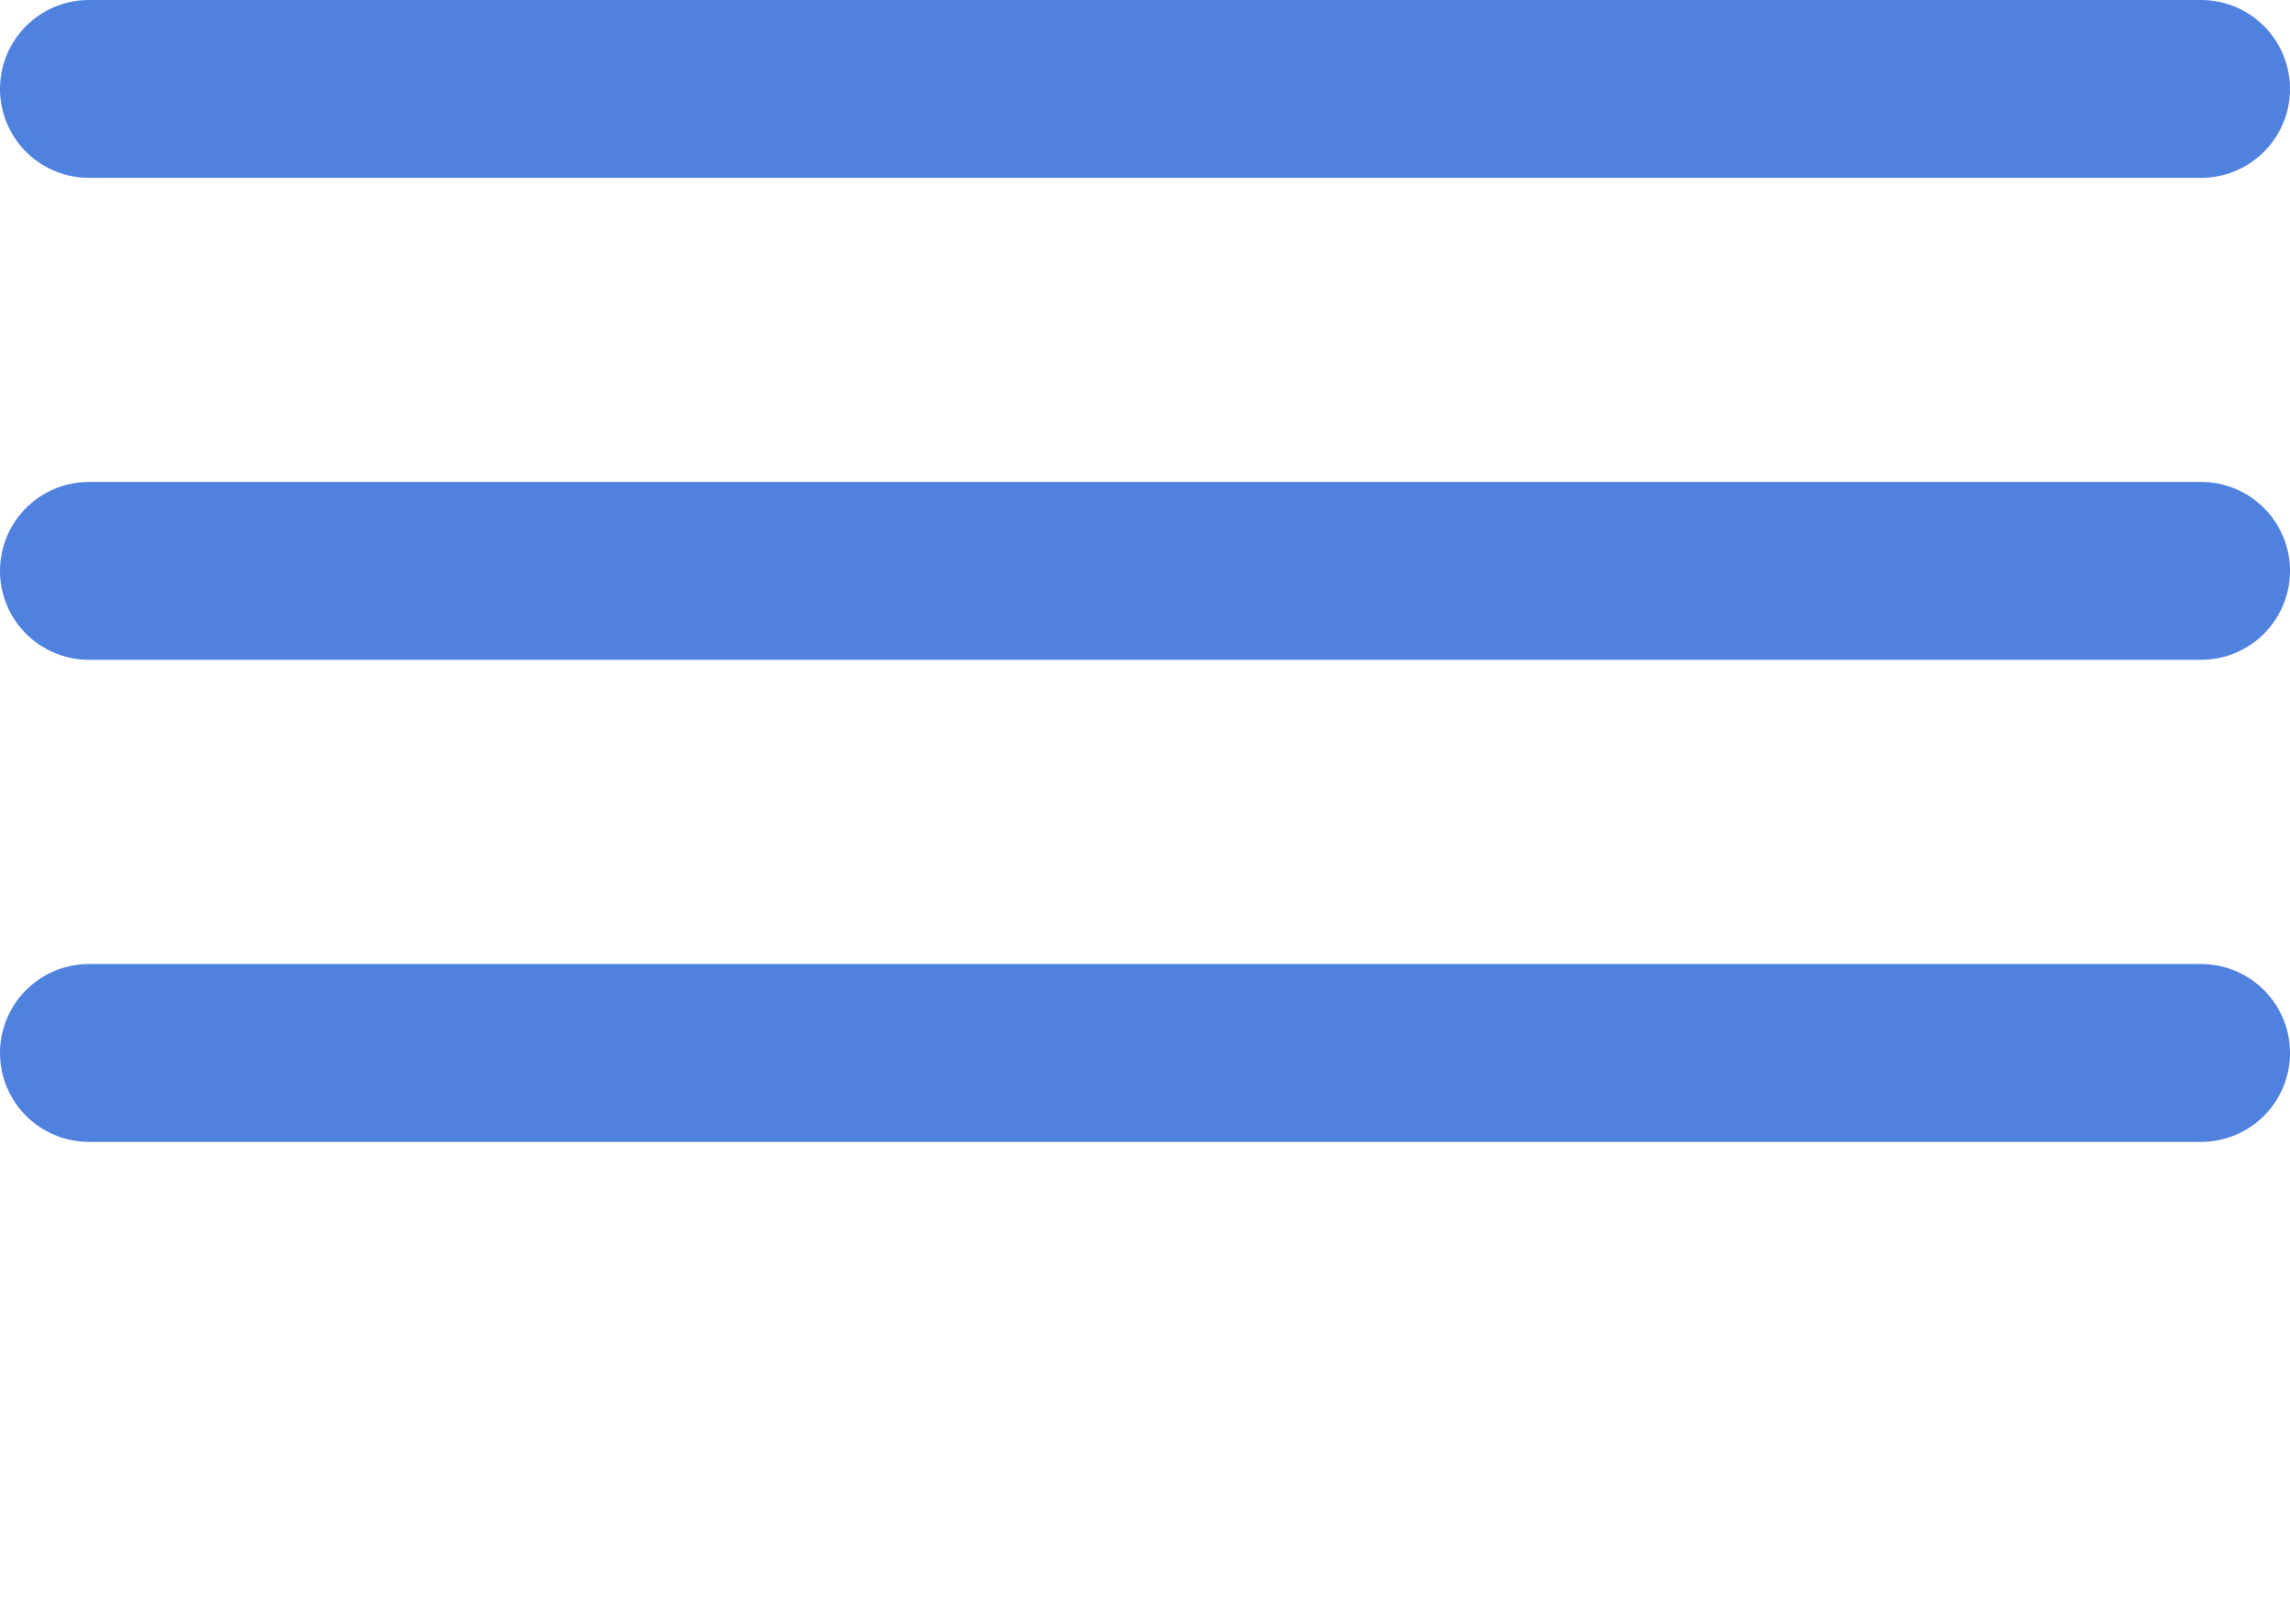 <svg xmlns="http://www.w3.org/2000/svg" viewBox="0 0 167.39 118.7">
  <defs>
    <style>.cls-1{fill:none;stroke:#4f81df;stroke-linecap:round;stroke-miterlimit:10;stroke-width:13px;}</style>
  </defs>
  <title>icon_nav</title>
  <g id="Layer_2" data-name="Layer 2">
    <g id="Layer_1-2" data-name="Layer 1">
      <line class="cls-1" x1="6.5" y1="6.5" x2="160.89" y2="6.5" />
      <line class="cls-1" x1="6.5" y1="41.73" x2="160.89" y2="41.73" />
      <line class="cls-1" x1="6.5" y1="76.97" x2="160.89" y2="76.97" />
      <!-- <line class="cls-1" x1="6.5" y1="112.2" x2="160.89" y2="112.2" /> -->
    </g>
  </g>
</svg>